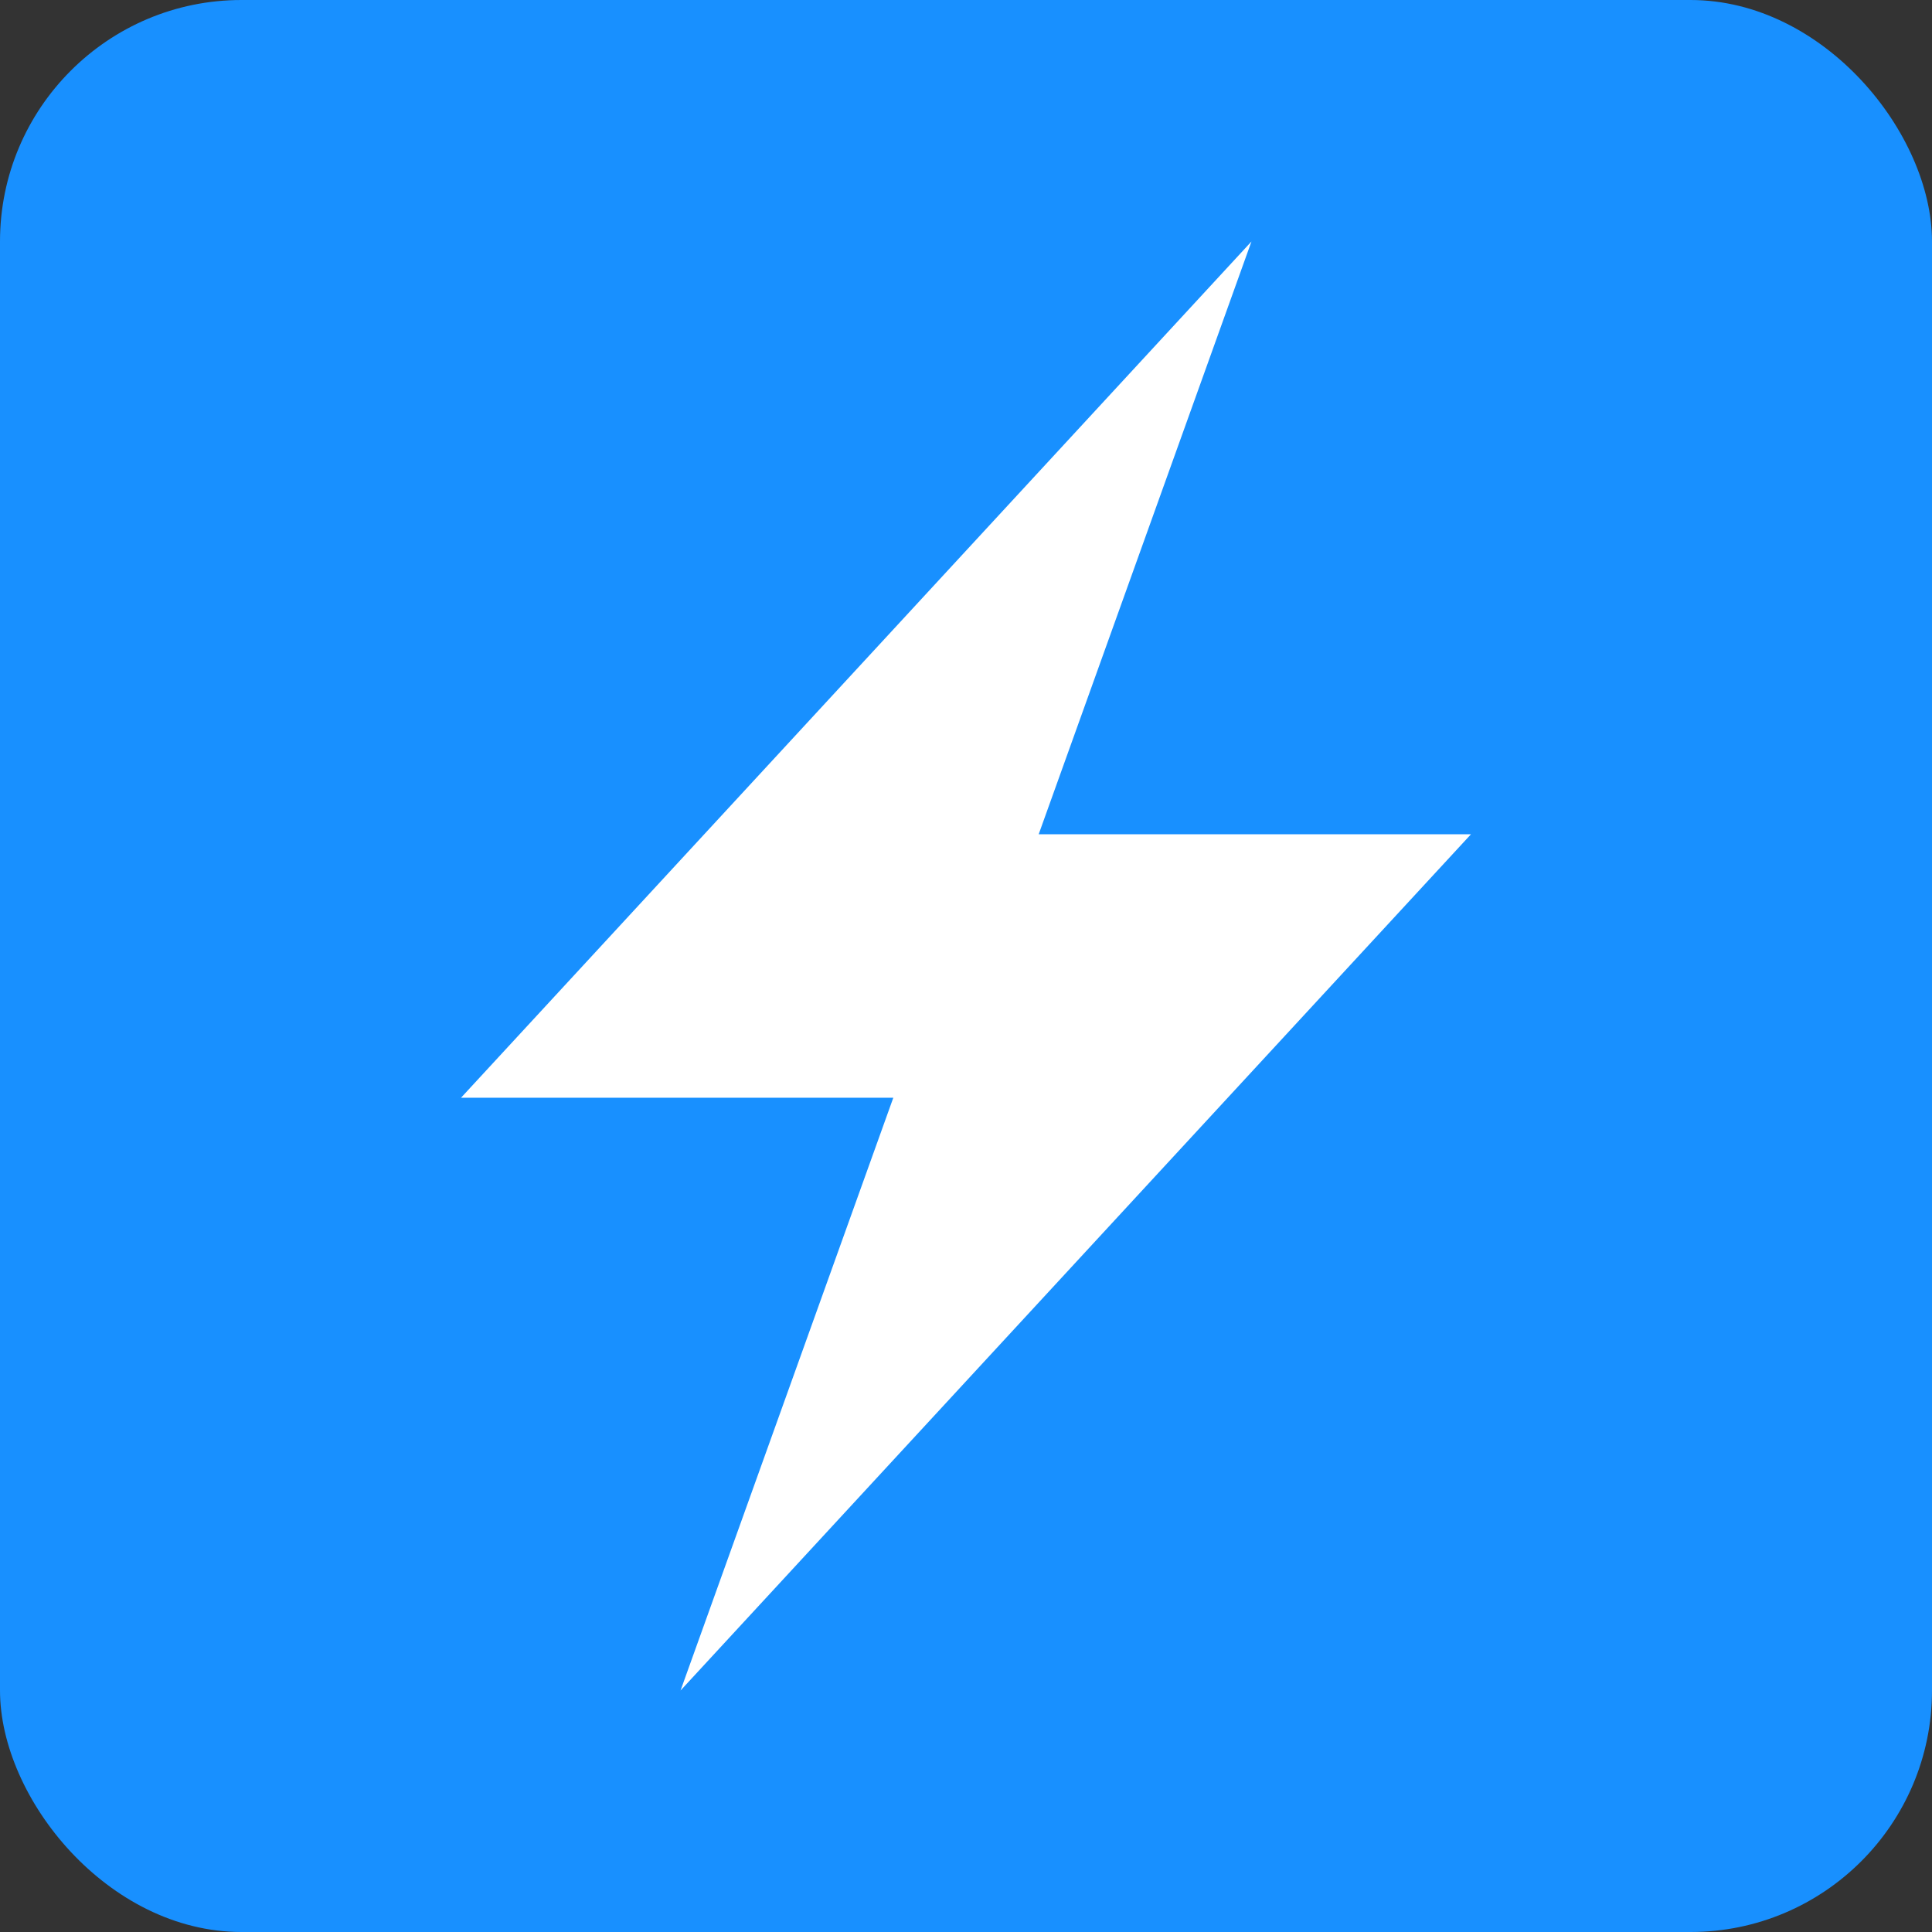 <?xml version="1.0" encoding="UTF-8"?>
<svg xmlns="http://www.w3.org/2000/svg" viewBox="0 0 16 16" width="16" height="16">
  <rect x="0" y="0" width="16" height="16" fill="#333333" stroke="none"/>
  <rect width="16" height="16" rx="2" fill="#1890FF" />
  <path d="M7.398 9.091h-3.58L10.364 2 8.602 6.909h3.58L5.636 14l1.762-4.909Z" fill="#fff" />
</svg>
